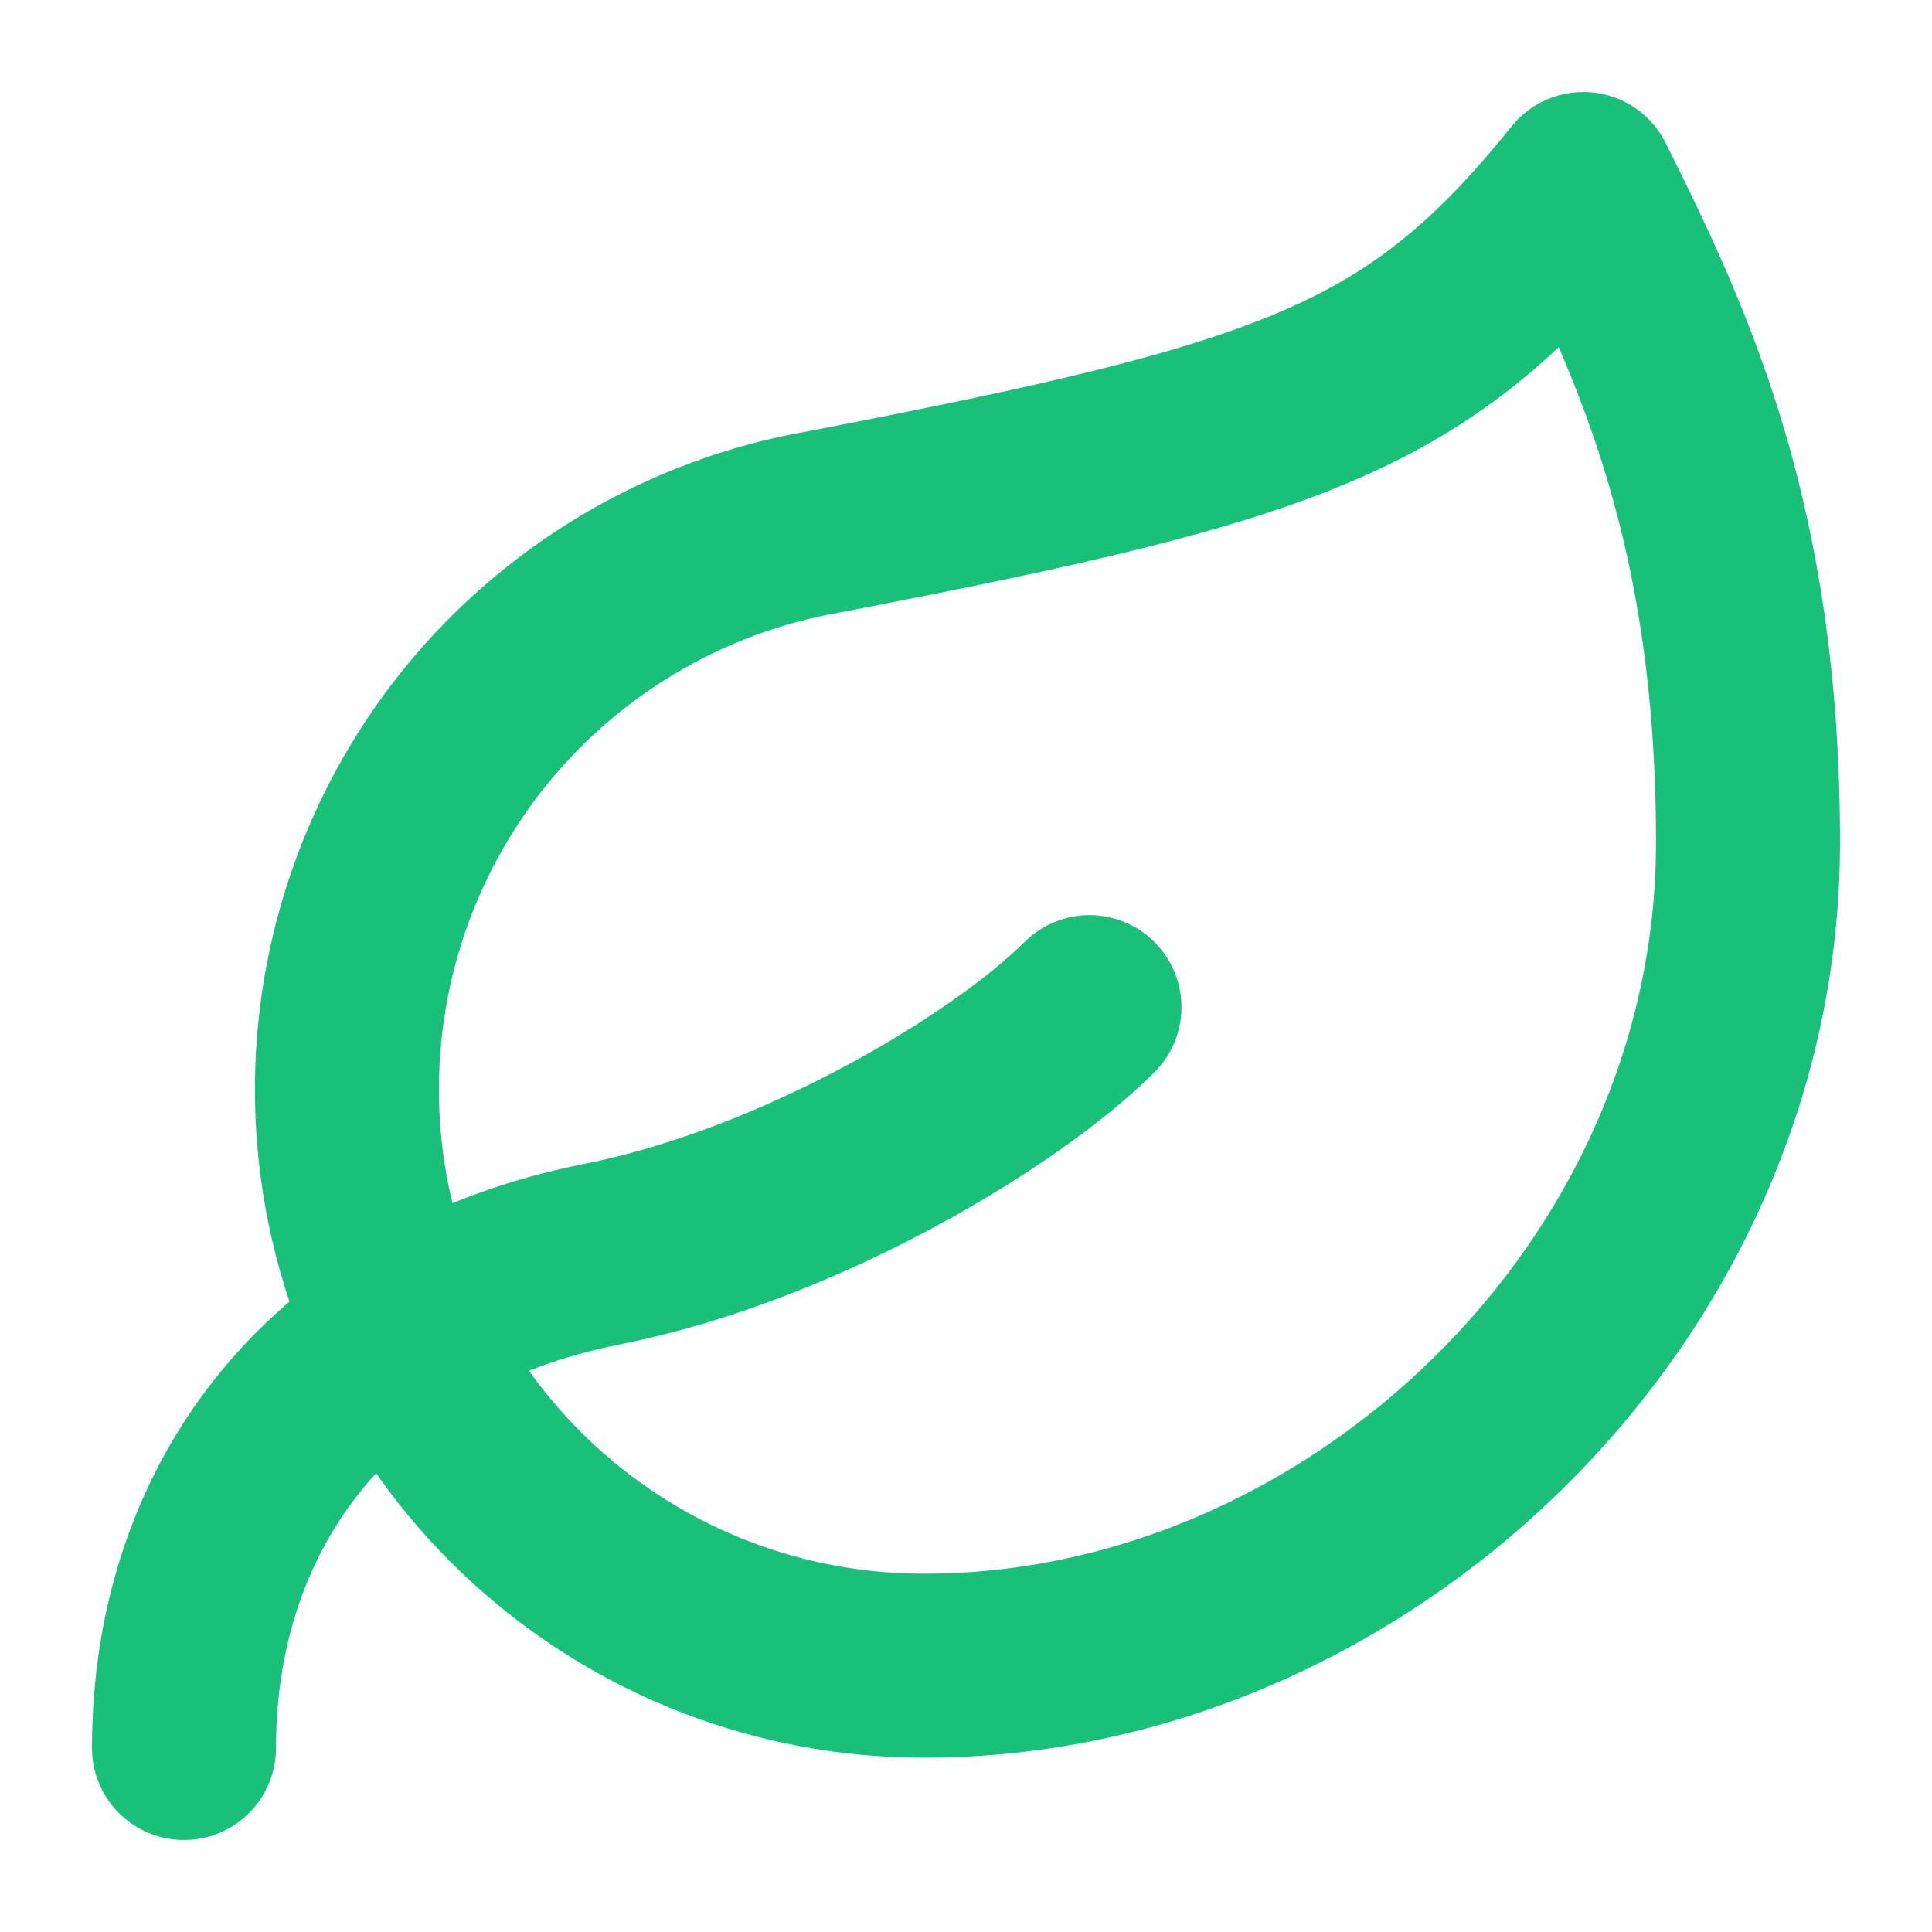 <svg width="21" height="21" viewBox="0 0 21 21" fill="none" xmlns="http://www.w3.org/2000/svg">
<path d="M10.053 18.105C8.482 18.11 6.966 17.524 5.807 16.464C4.647 15.403 3.929 13.946 3.794 12.381C3.659 10.816 4.117 9.257 5.077 8.013C6.038 6.77 7.43 5.933 8.979 5.668C14.079 4.684 15.421 4.219 17.21 2C18.105 3.789 19 5.74 19 9.158C19 14.079 14.723 18.105 10.053 18.105Z" stroke="#18C07A" stroke-width="2" stroke-linecap="round" stroke-linejoin="round"/>
<path d="M2 19C2 16.316 3.655 14.204 6.545 13.632C8.711 13.202 10.947 11.842 11.842 10.947" stroke="#18C07A" stroke-width="2" stroke-linecap="round" stroke-linejoin="round"/>
</svg>
